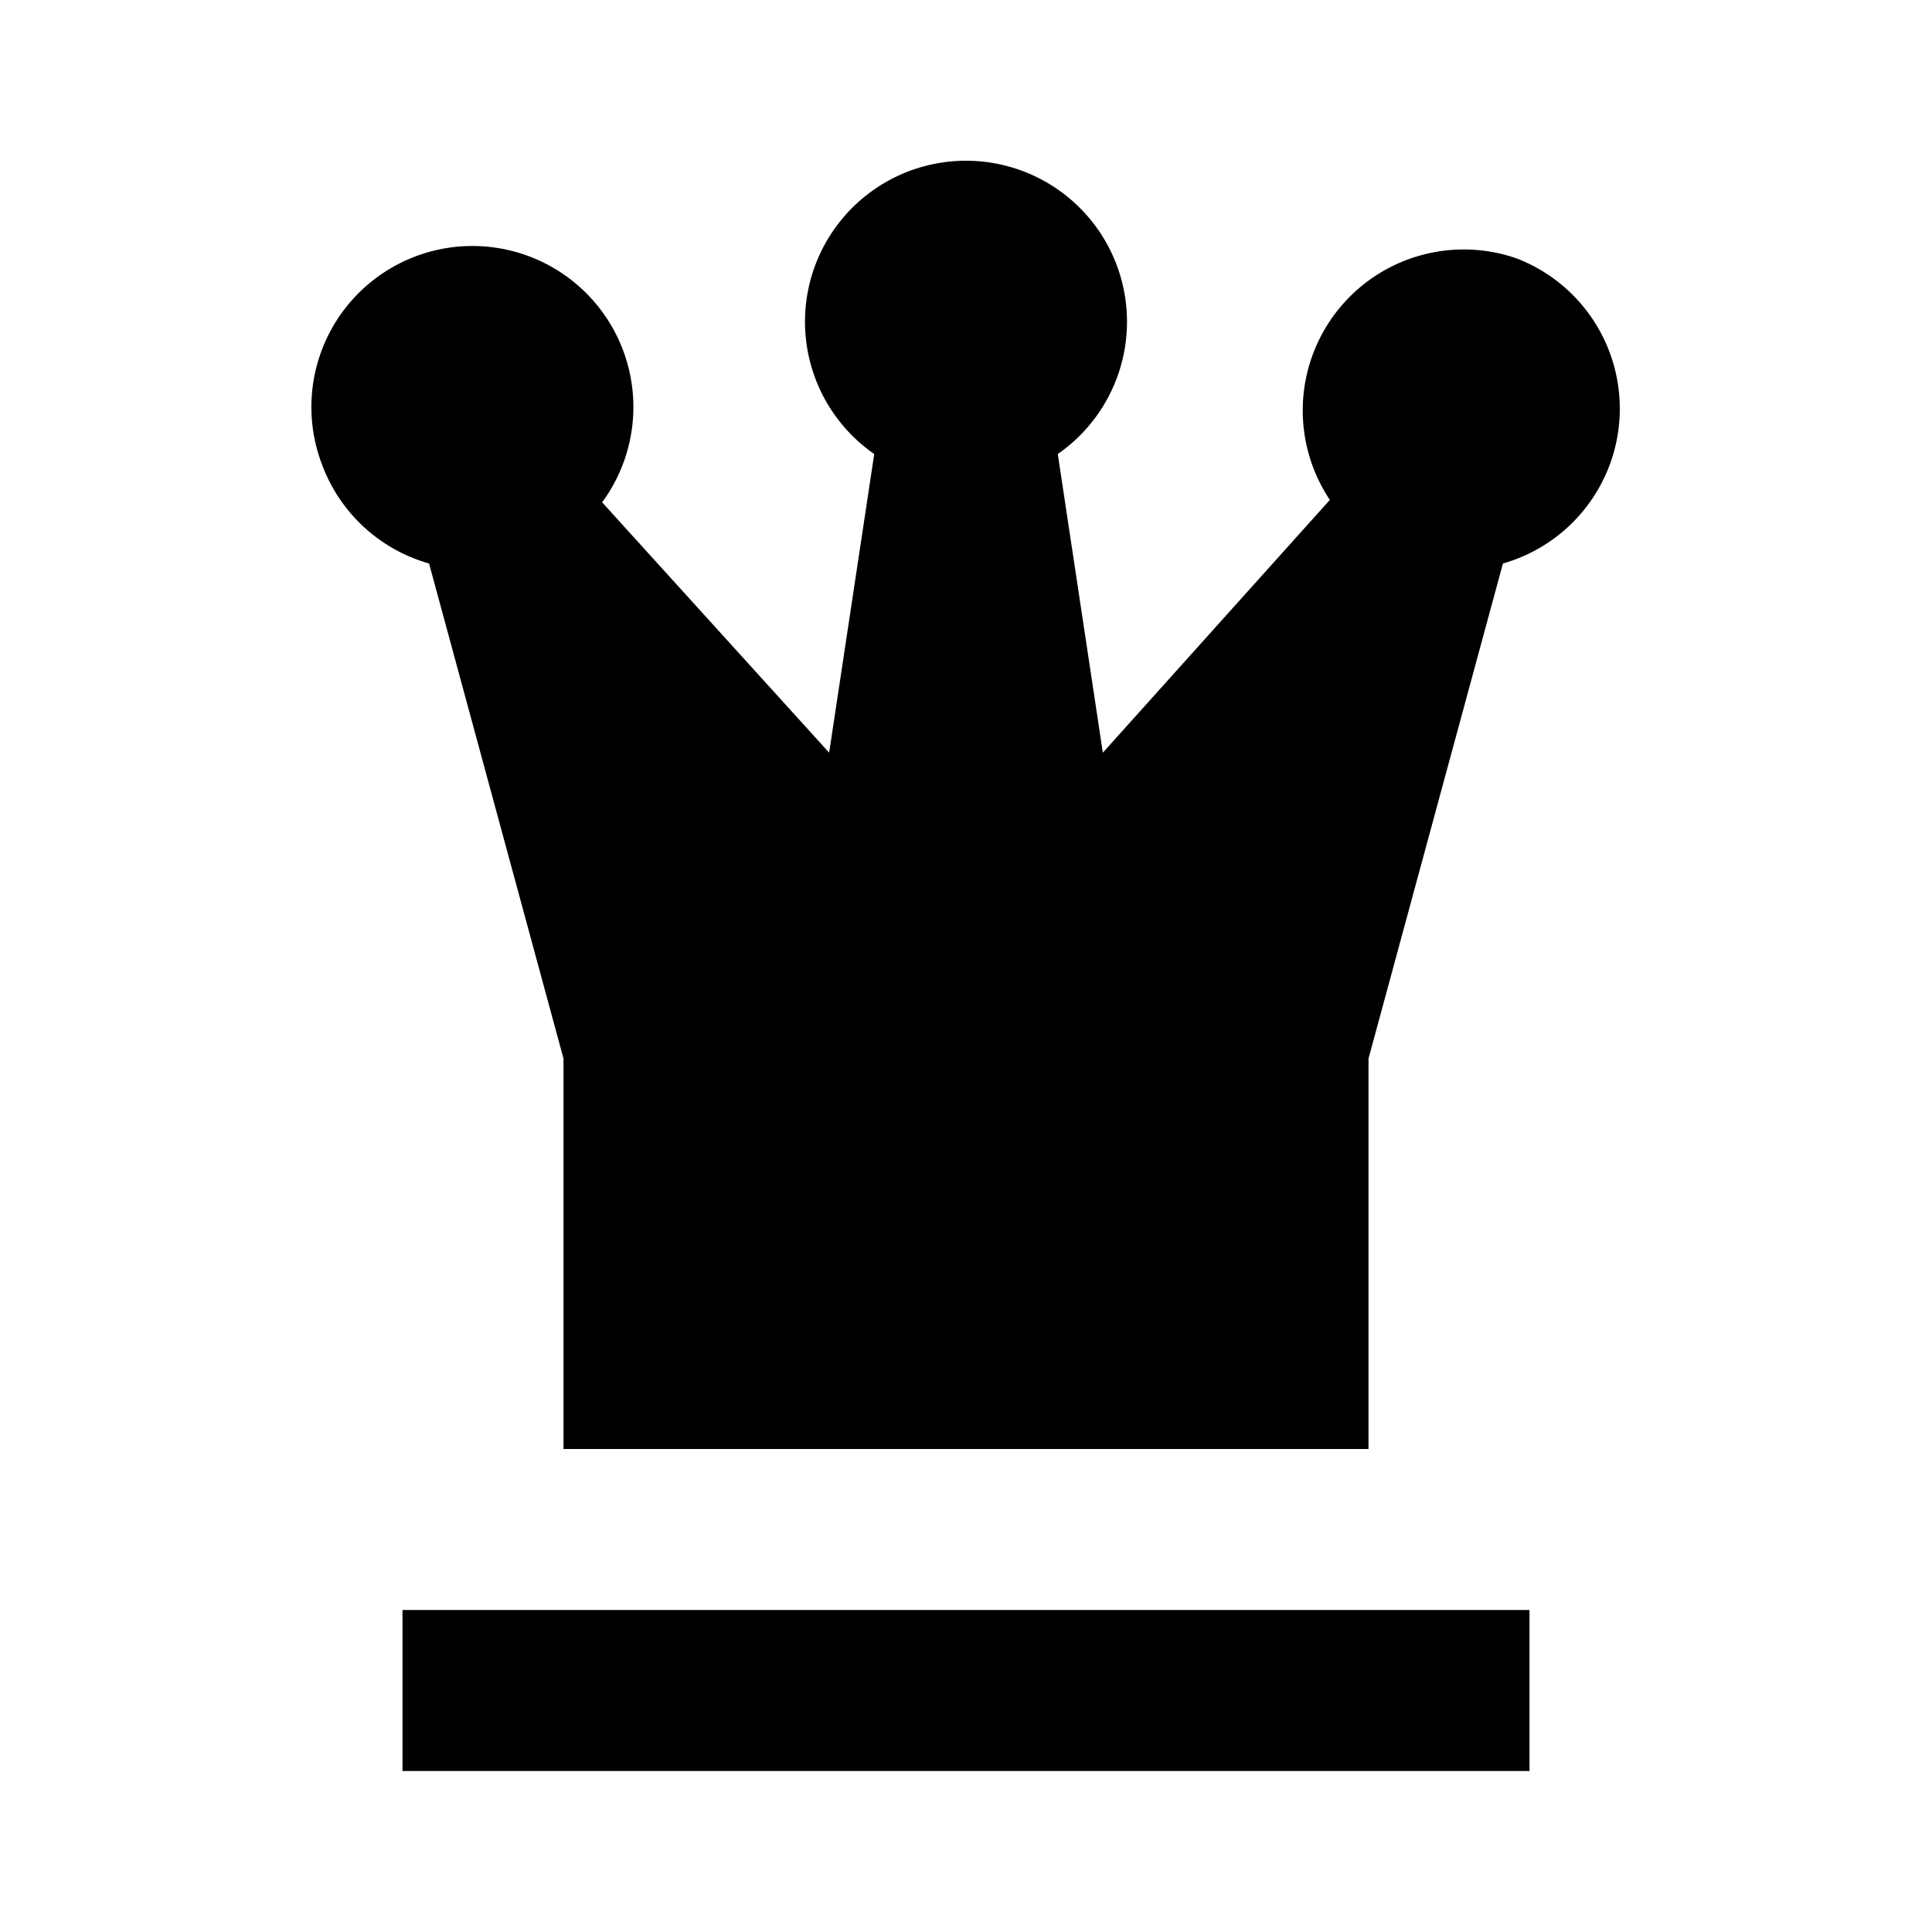 <svg xmlns="http://www.w3.org/2000/svg" baseProfile="full" width="24" height="24"><path d="M5 20h14v2H5v-2zM18.84 3.21a2 2 0 0 0-2.32 3L13.7 9.35l-.56-3.71a2 2 0 1 0-2.28 0l-.56 3.71-2.82-3.11A2 2 0 1 0 4 5.77 2 2 0 0 0 5.33 7L7 13.15V18h10v-4.85L18.67 7a2 2 0 0 0 .17-3.79z"/></svg>